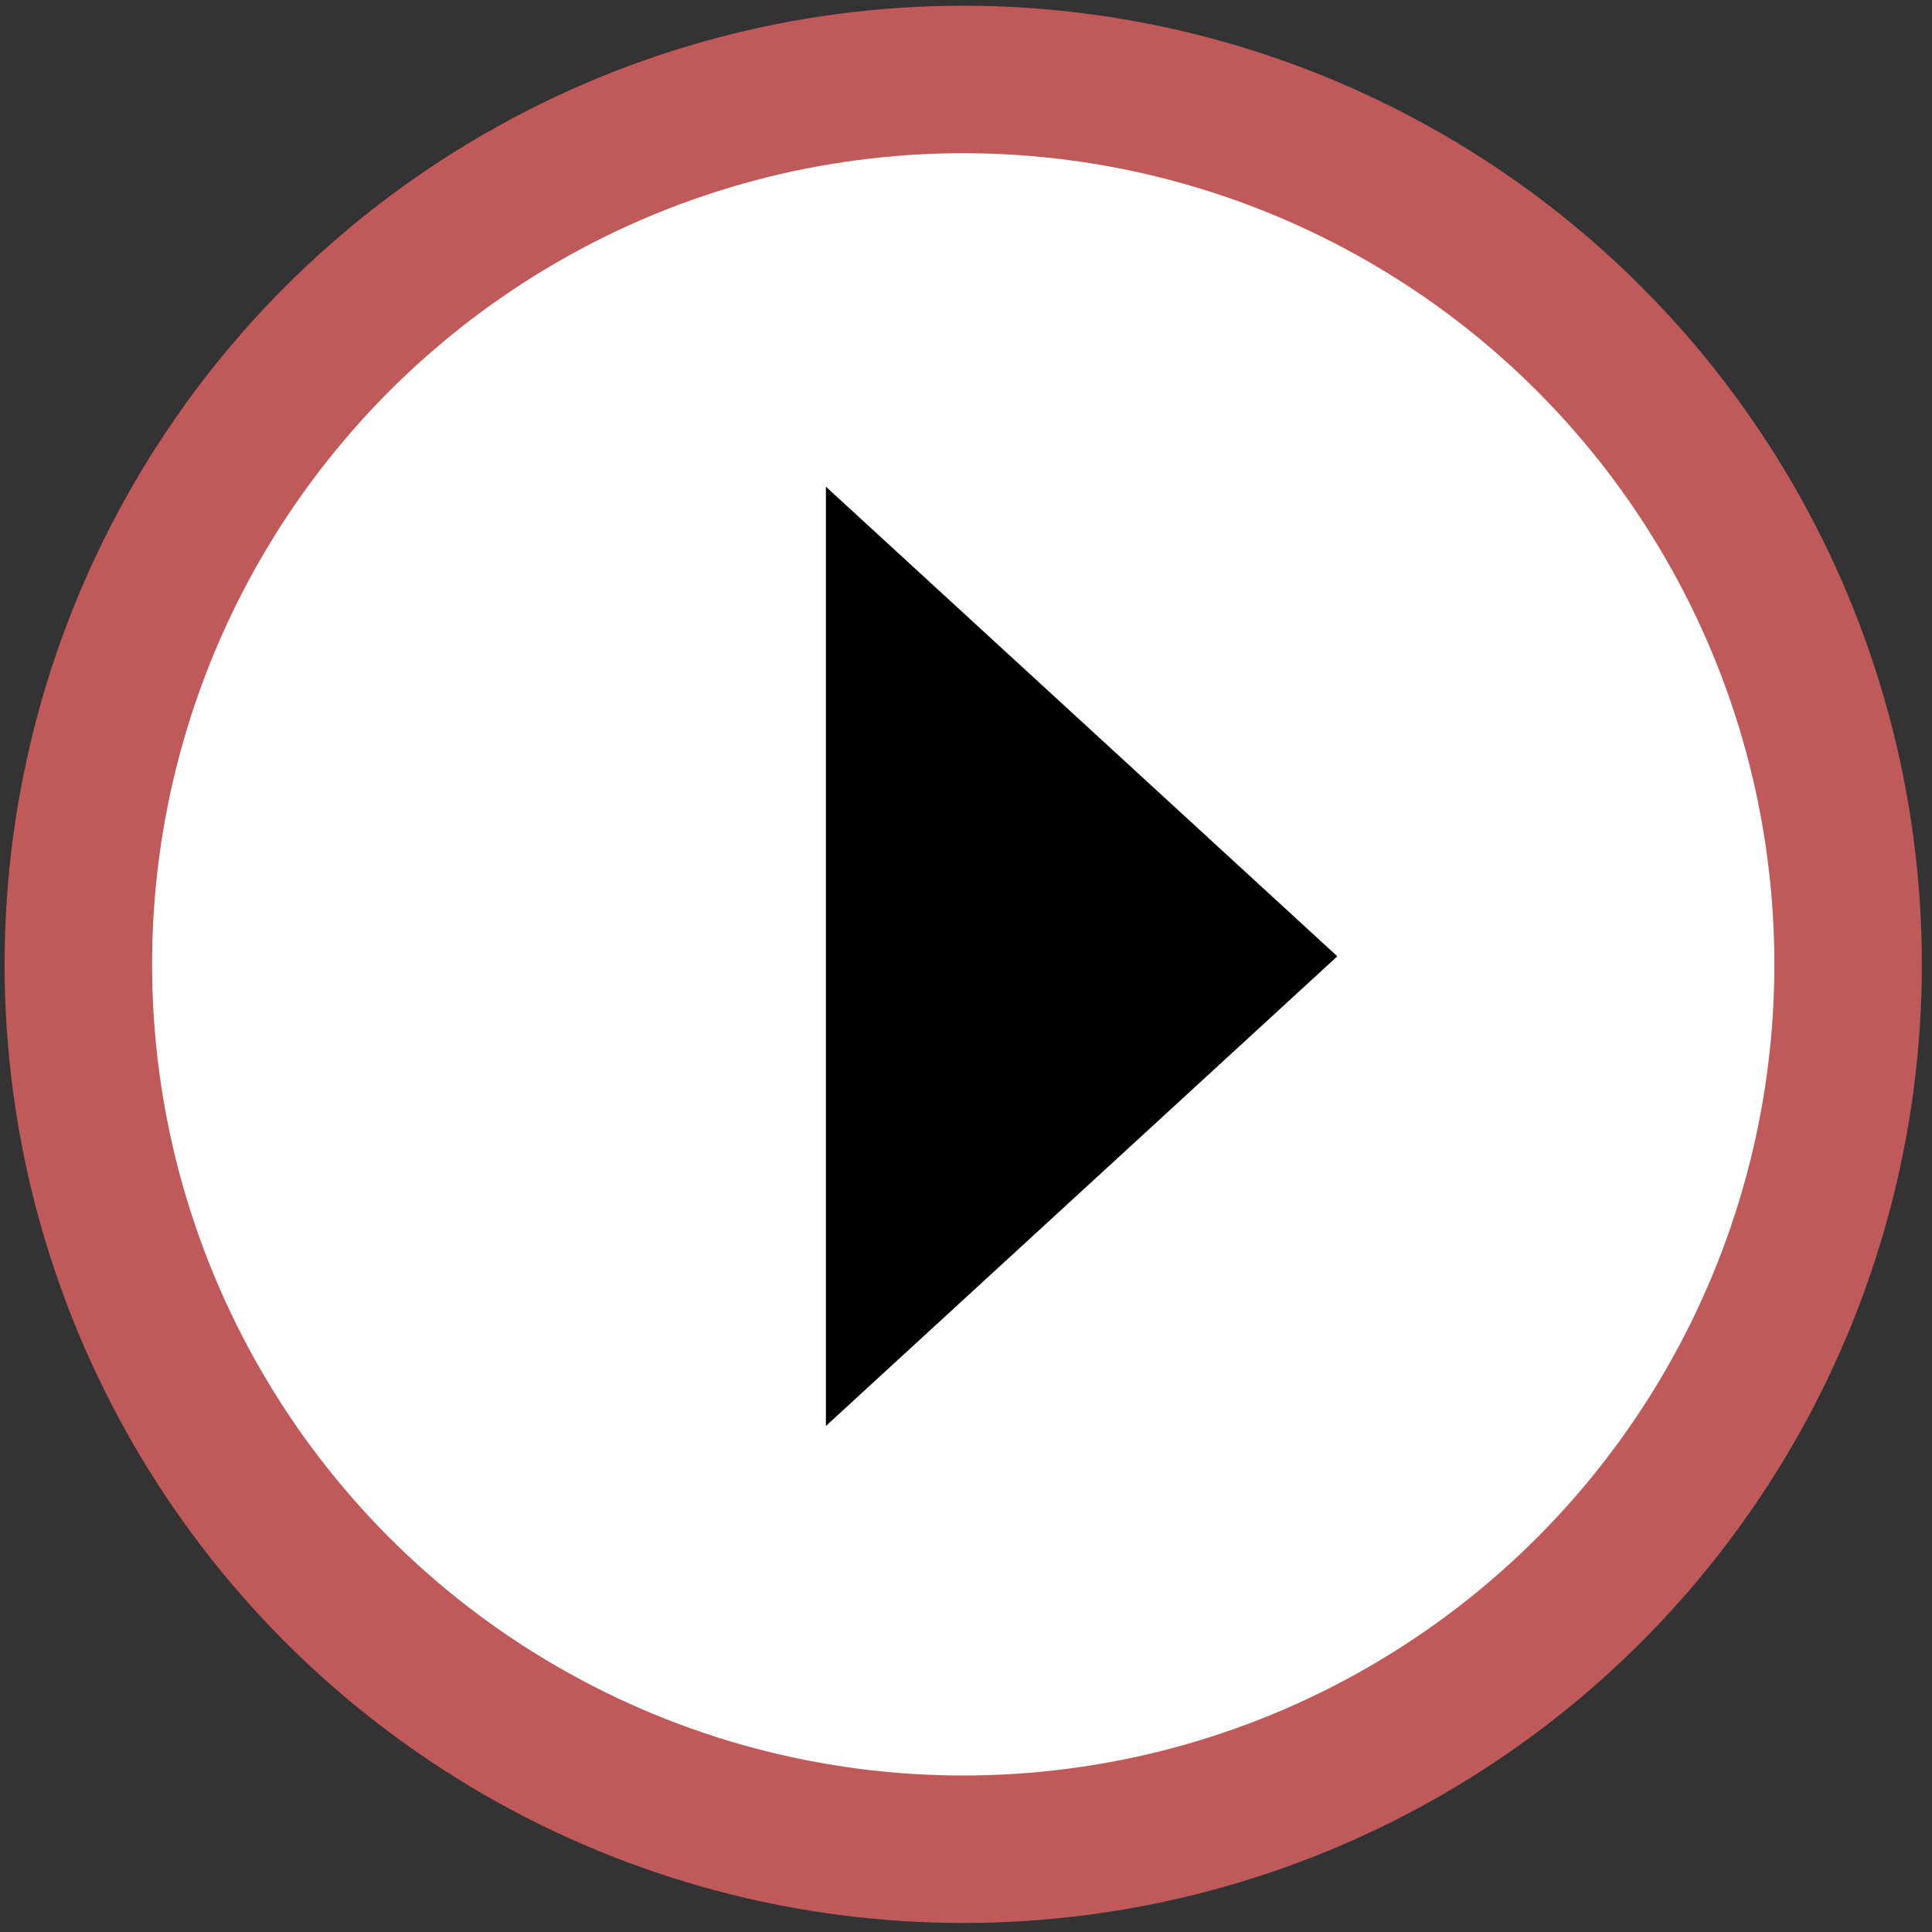 <?xml version="1.0" encoding="UTF-8"?>
<svg width="131px" height="131px" viewBox="0 0 131 131" version="1.1" xmlns="http://www.w3.org/2000/svg" xmlns:xlink="http://www.w3.org/1999/xlink">
    <rect x="0" y="0" width="131" height="131" fill="#333333" stroke="none"/>
    <!-- Generator: Sketch 45.2 (43514) - http://www.bohemiancoding.com/sketch -->
    <title>right</title>
    <desc>Created with Sketch.</desc>
    <defs></defs>
    <g id="Page-1" stroke="none" stroke-width="1" fill="none" fill-rule="evenodd">
        <g id="Project-1-screen-1" transform="translate(-227, -838)">
            <g id="right" transform="translate(232, 843)">
                <g id="Group-Copy-3" transform="translate(60.5, 60.5) scale(-1, 1) translate(-60.5, -60.5) " stroke="#C05A5A" stroke-width="10" fill="#FFFFFF">
                    <circle id="Oval" cx="60.688" cy="60.389" r="60"></circle>
                </g>
                <polygon id="Triangle-Copy" fill="#000000" transform="translate(68.339, 59.844) scale(-1, 1) rotate(-90) translate(-68.339, -59.844) " points="68.339 42.505 100.183 77.183 36.495 77.183"></polygon>
            </g>
        </g>
    </g>
</svg>